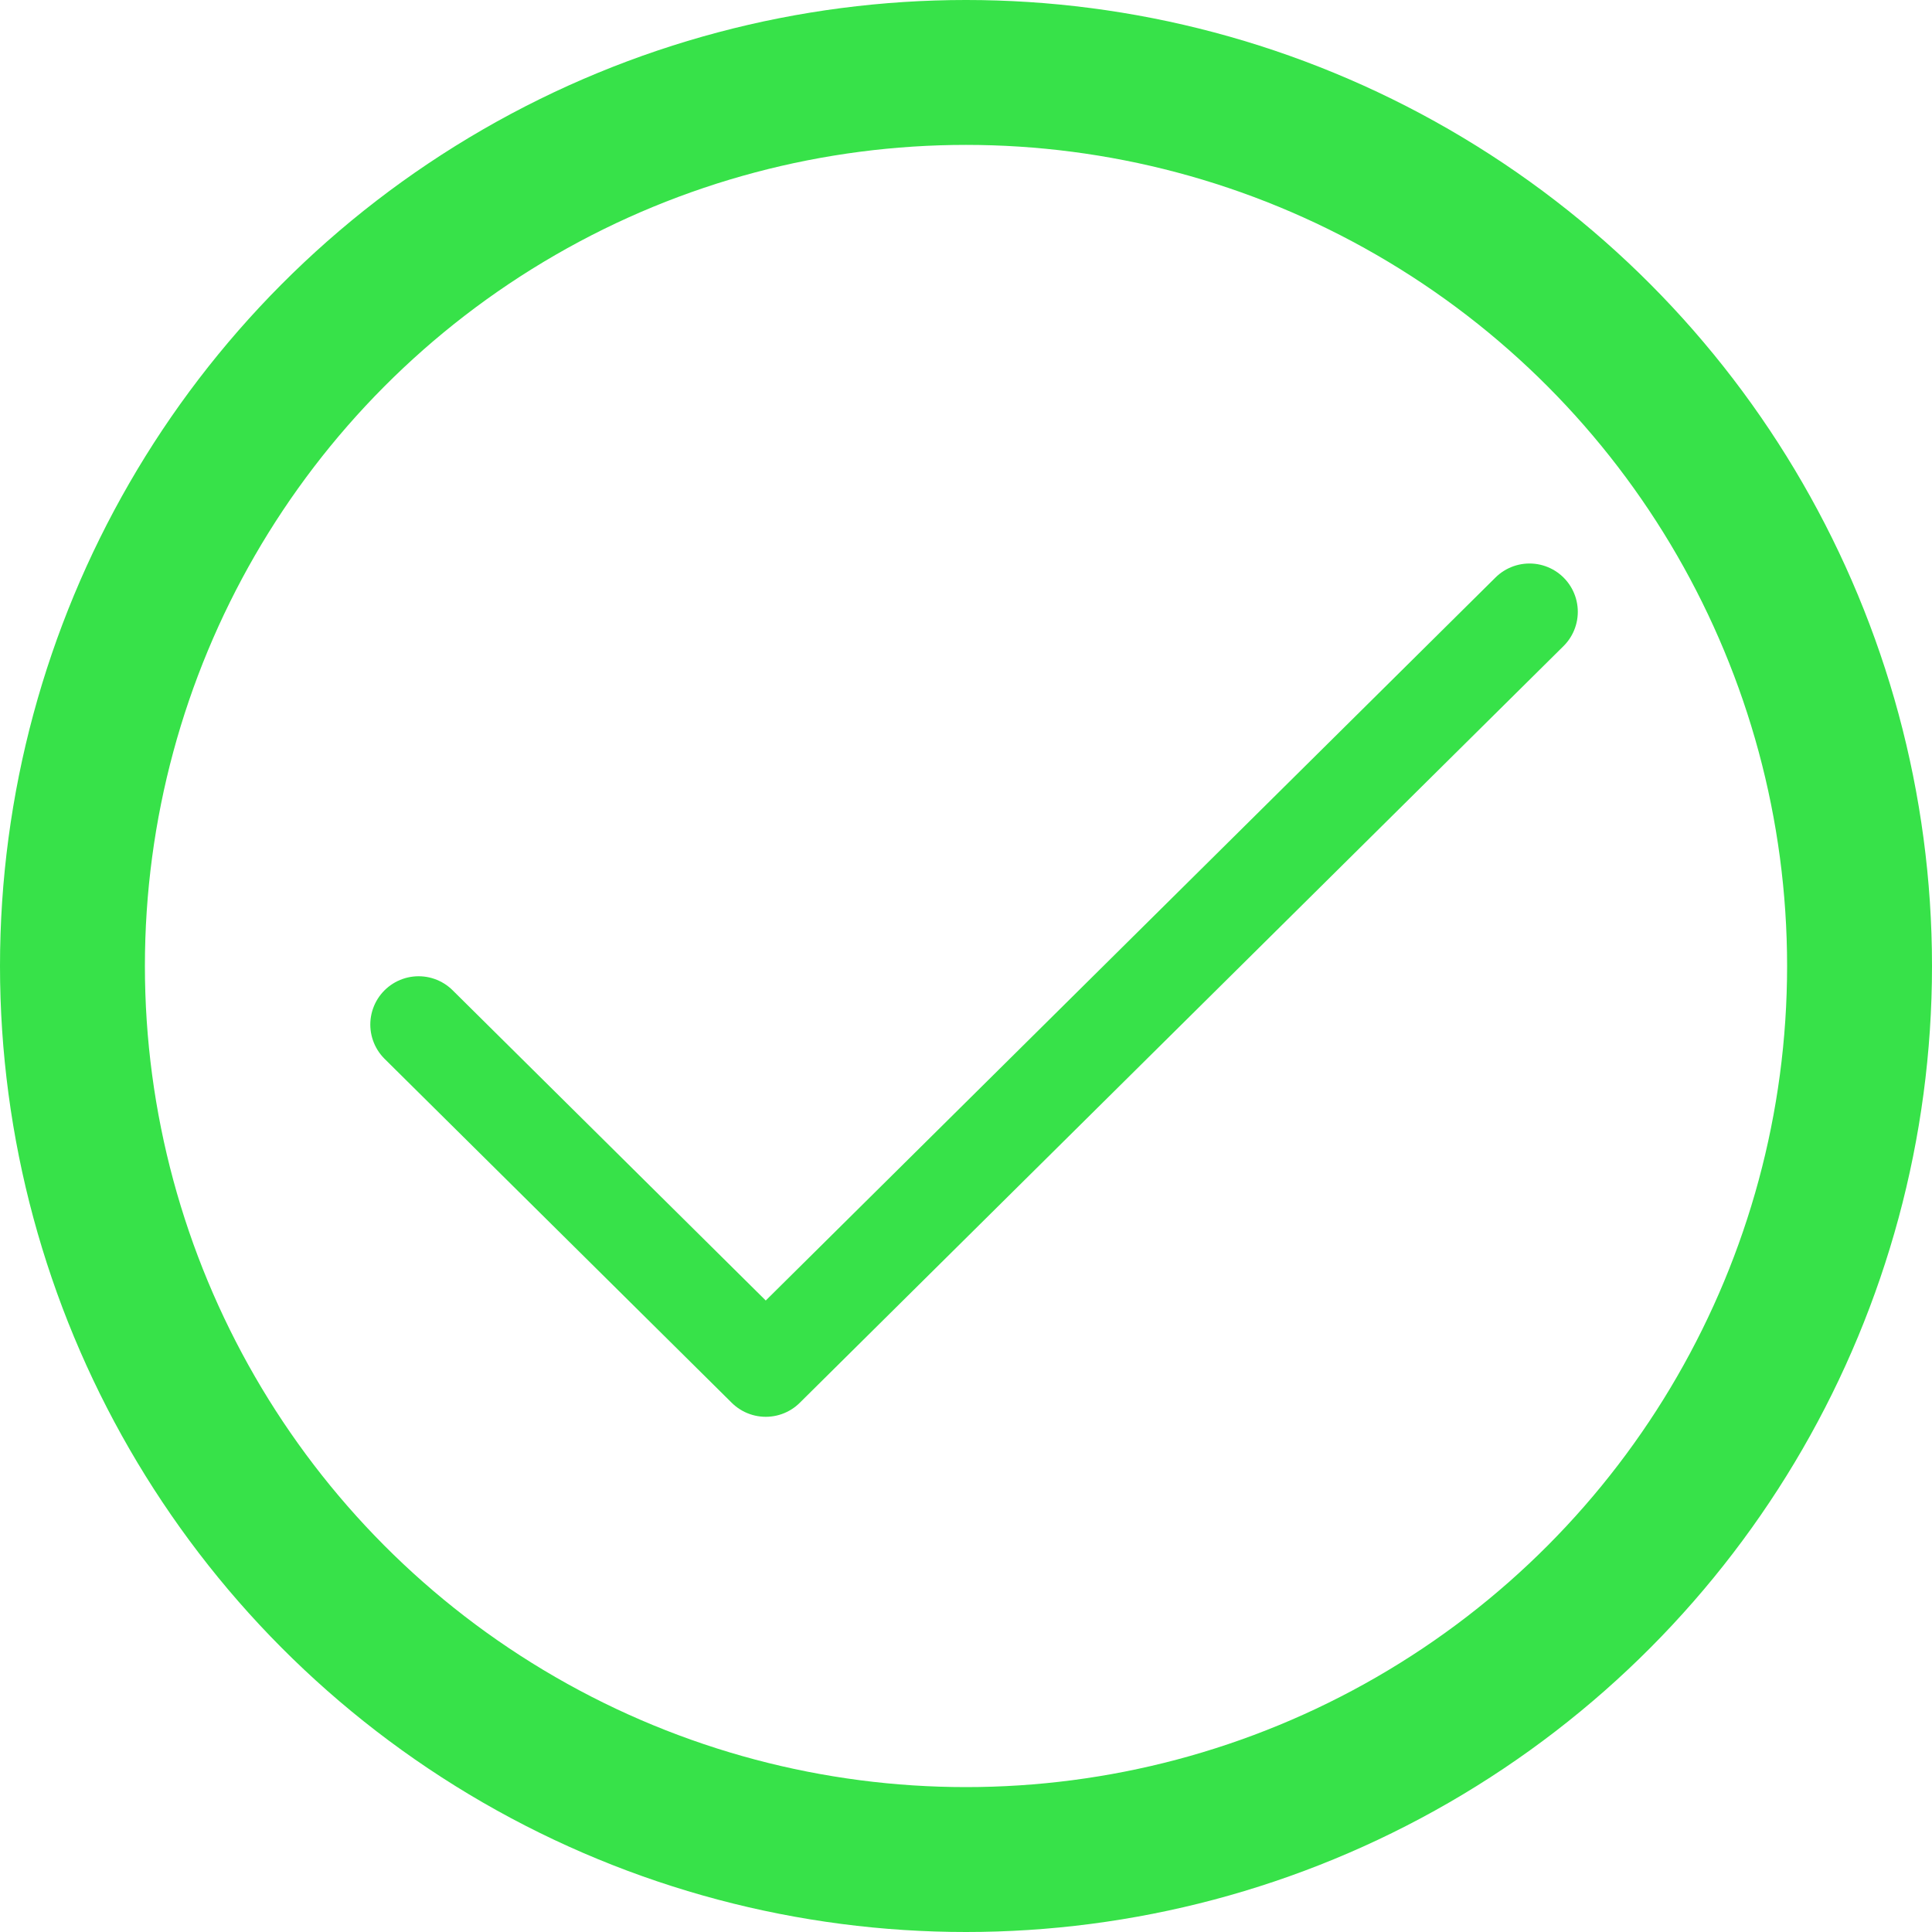 <svg width="240" height="240" viewBox="0 0 240 240" fill="none" xmlns="http://www.w3.org/2000/svg">
<circle cx="120" cy="120" r="111" stroke="#37E249" stroke-width="18"/>
<path d="M190 76L95.125 170L52 127.273" stroke="#37E249" stroke-width="12" stroke-linecap="round" stroke-linejoin="round"/>
</svg>
